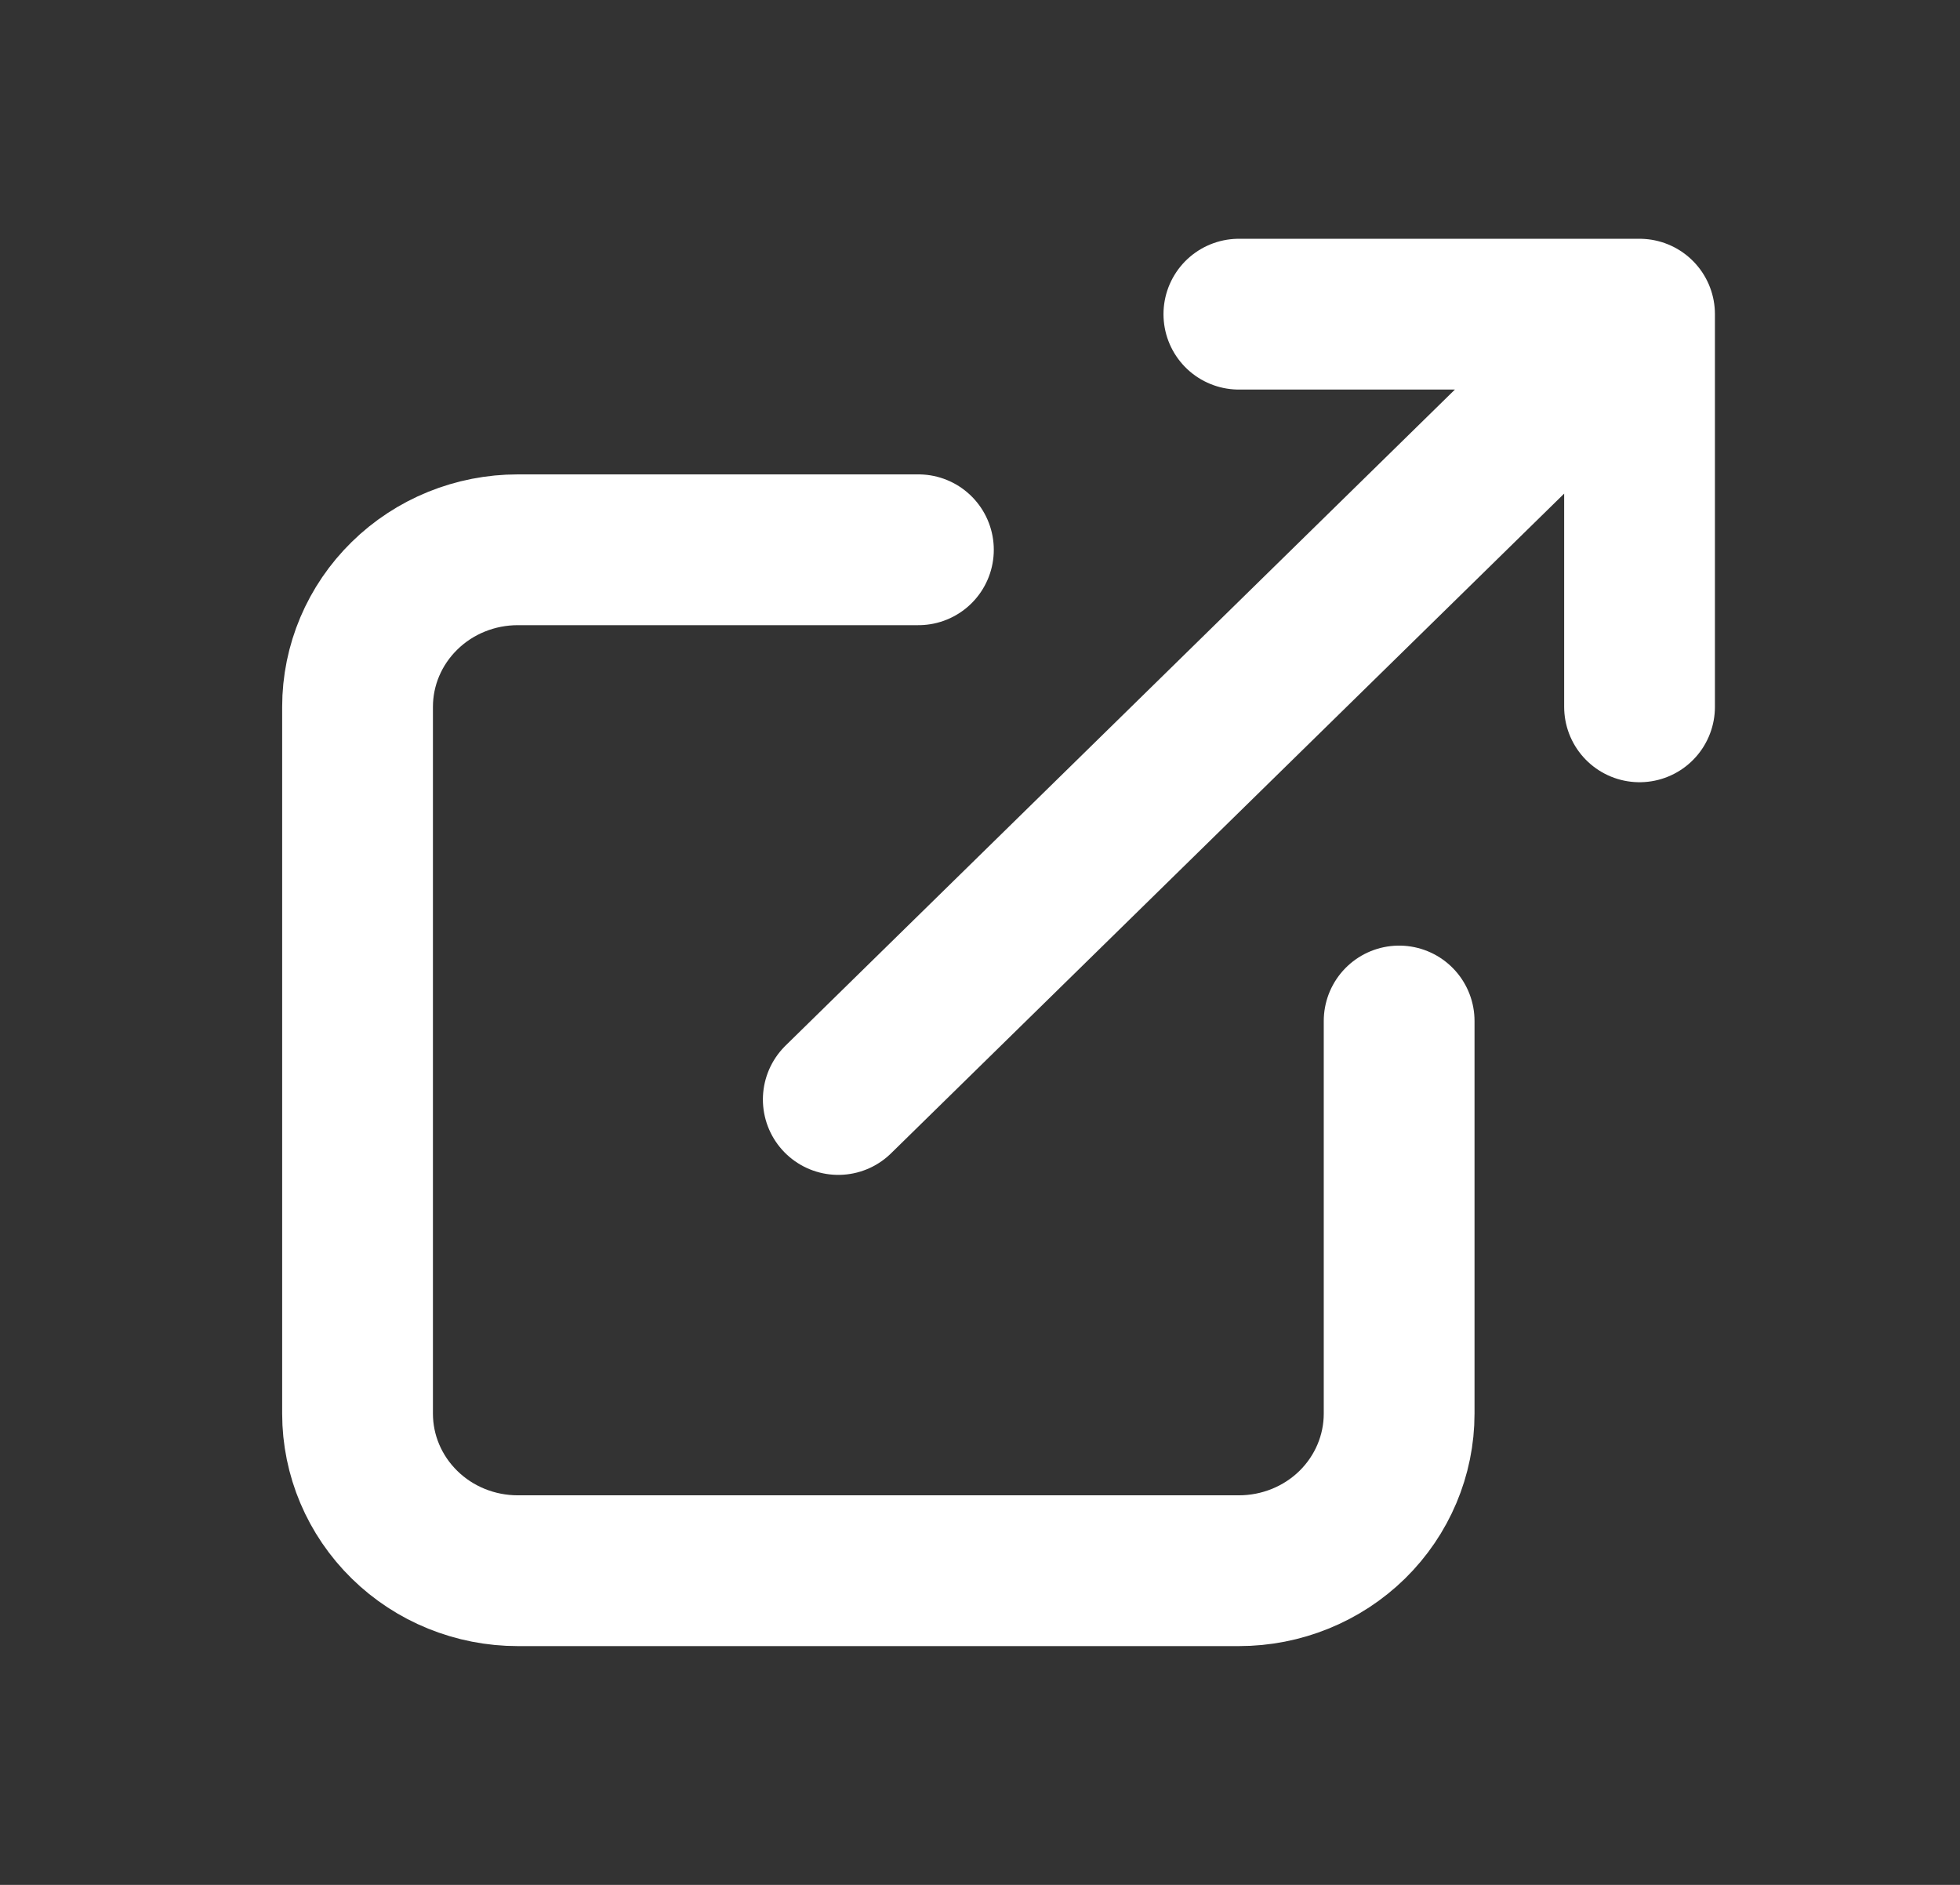 <svg width="26" height="25" viewBox="0 0 26 25" fill="none" xmlns="http://www.w3.org/2000/svg">
<rect x="0" y="0" width="26" height="25" fill="#333333" stroke="none"/>
<path d="M12.183 7.292H6.869C6.305 7.292 5.764 7.511 5.366 7.902C4.967 8.293 4.743 8.822 4.743 9.375V18.75C4.743 19.302 4.967 19.832 5.366 20.223C5.764 20.614 6.305 20.833 6.869 20.833H16.434C16.998 20.833 17.539 20.614 17.938 20.223C18.336 19.832 18.56 19.302 18.56 18.75V13.542M11.12 14.583L21.749 4.167M16.434 4.167H21.749V9.375" stroke="white" stroke-width="2" stroke-linecap="round" stroke-linejoin="round"/>
</svg>
